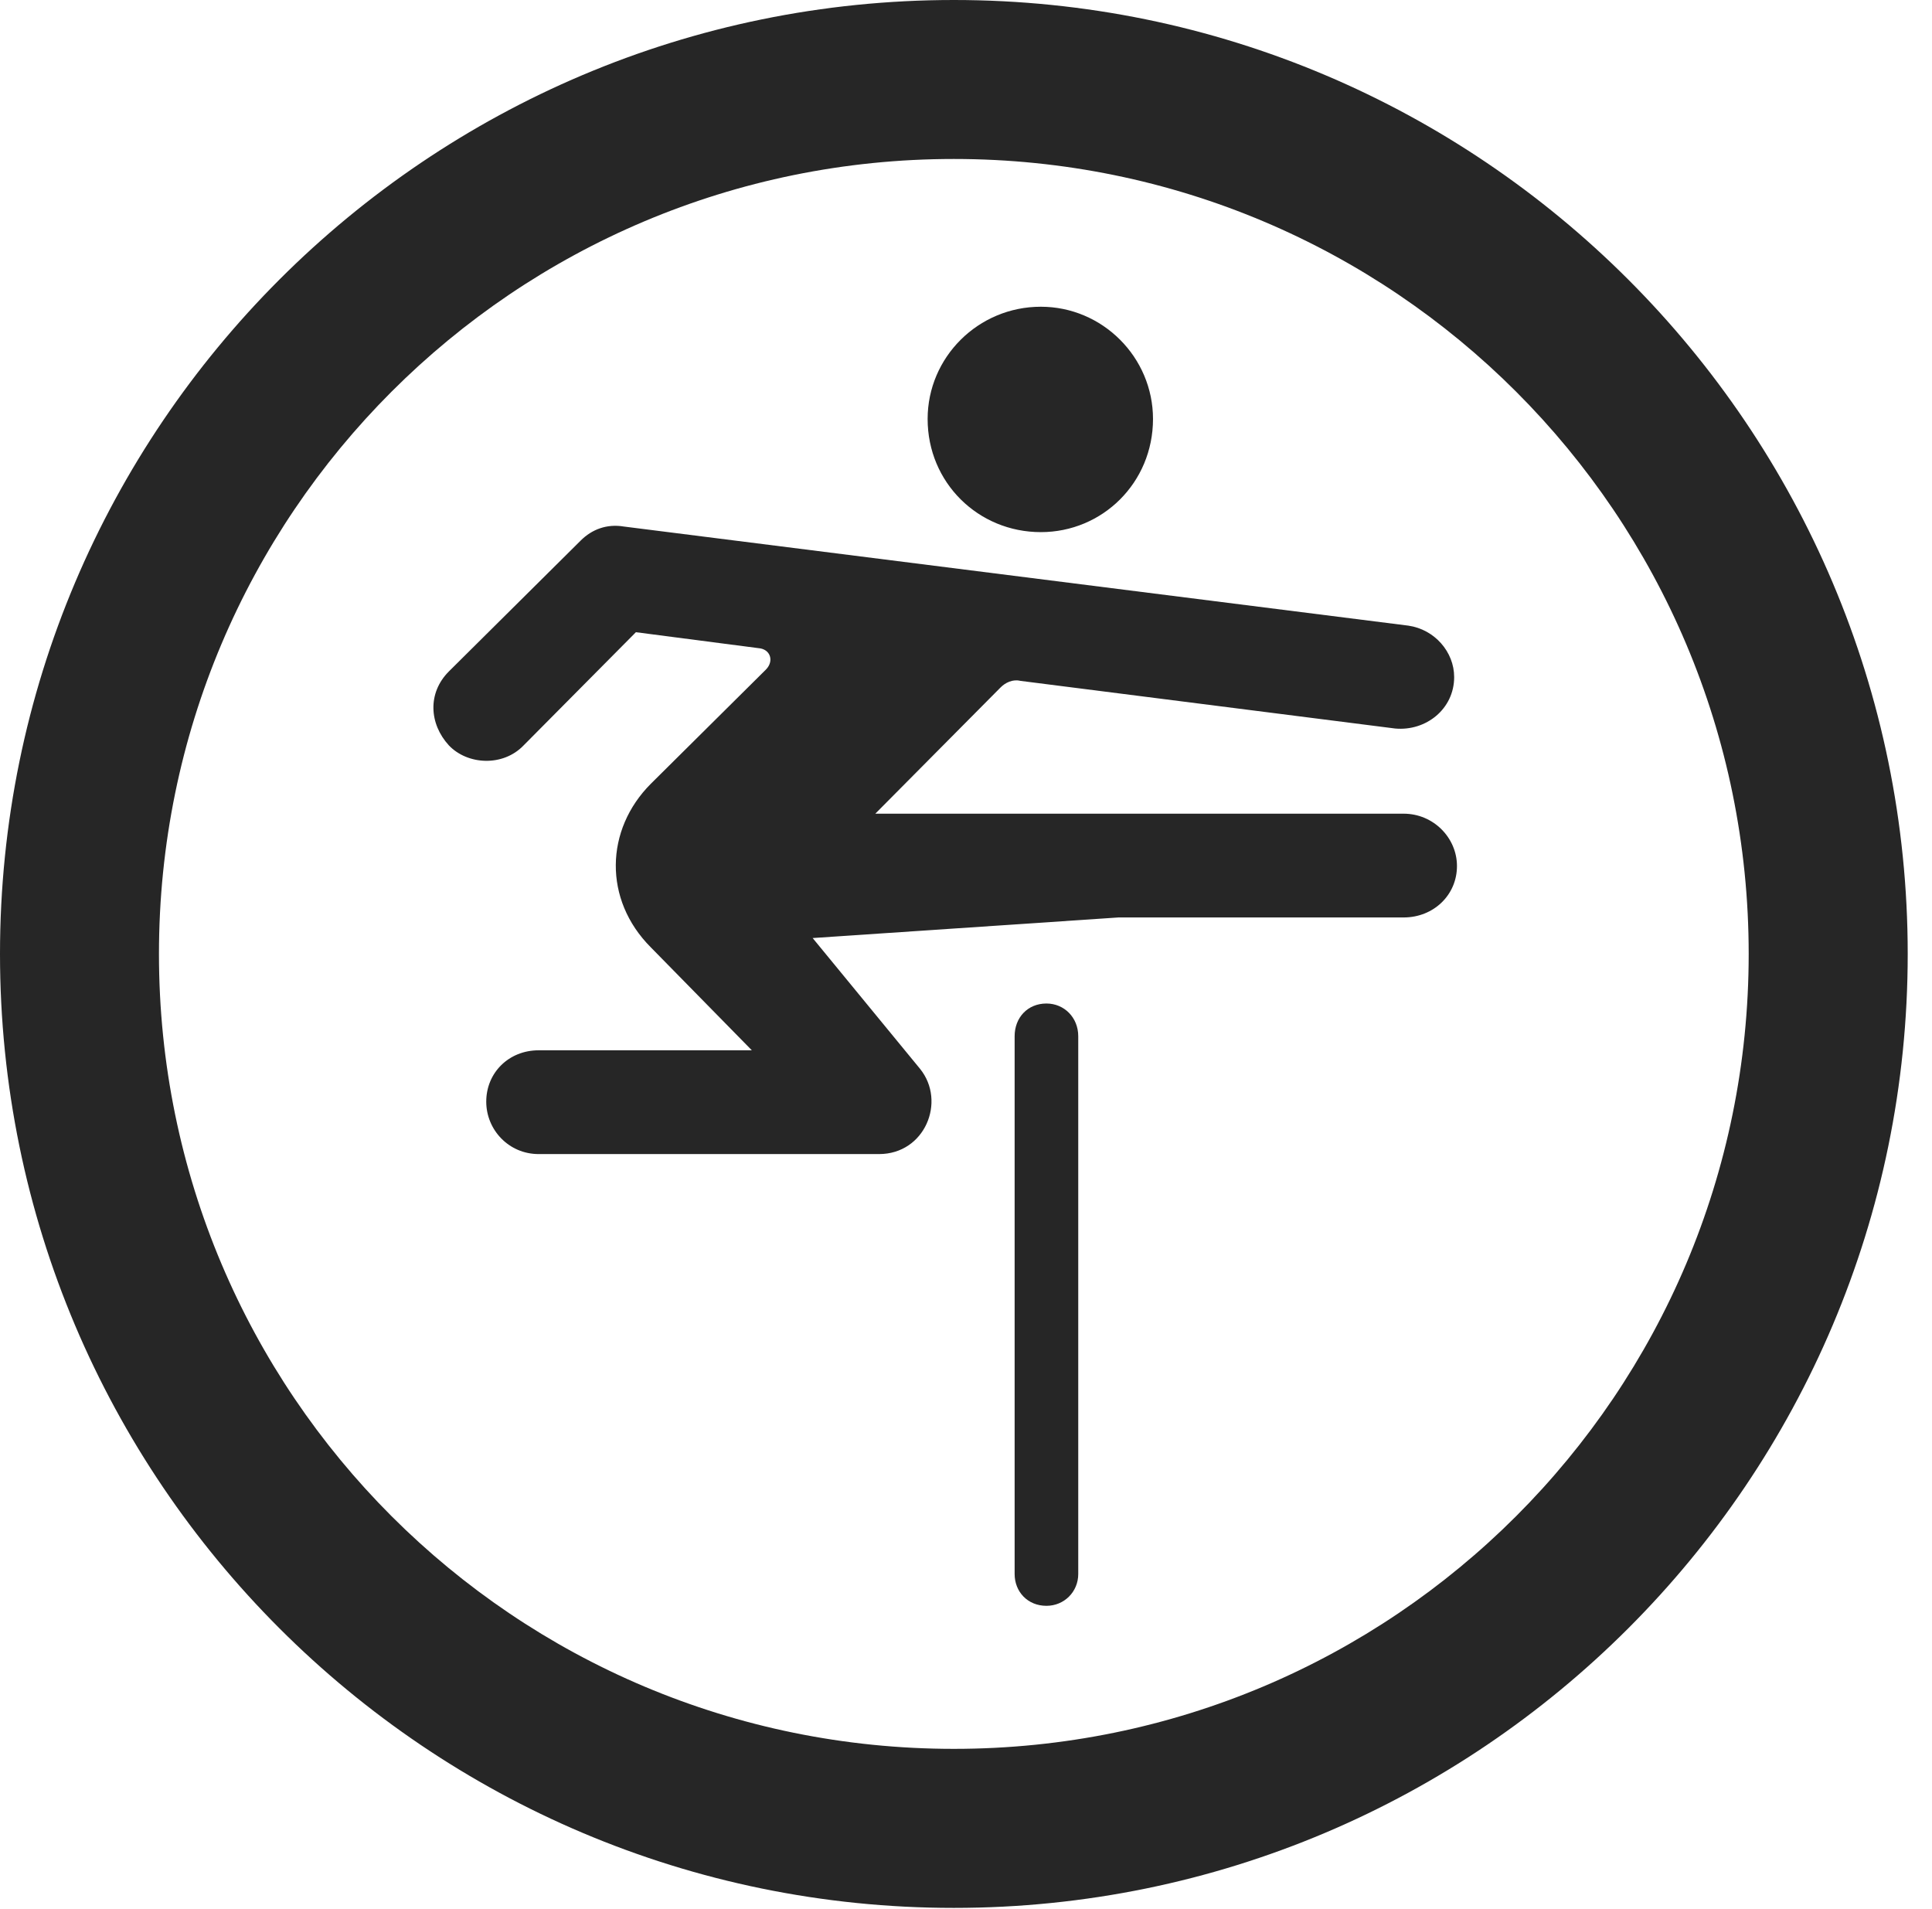 <?xml version="1.0" encoding="UTF-8"?>
<!--Generator: Apple Native CoreSVG 326-->
<!DOCTYPE svg
PUBLIC "-//W3C//DTD SVG 1.1//EN"
       "http://www.w3.org/Graphics/SVG/1.1/DTD/svg11.dtd">
<svg version="1.1" xmlns="http://www.w3.org/2000/svg" xmlns:xlink="http://www.w3.org/1999/xlink" viewBox="0 0 28.246 27.904">
 <g>
  <rect height="27.904" opacity="0" width="28.246" x="0" y="0"/>
  <path d="M13.945 27.891C21.643 27.891 27.891 21.643 27.891 13.945C27.891 6.248 21.643 0 13.945 0C6.248 0 0 6.248 0 13.945C0 21.643 6.248 27.891 13.945 27.891ZM13.945 25.566C7.52 25.566 2.324 20.371 2.324 13.945C2.324 7.52 7.52 2.324 13.945 2.324C20.371 2.324 25.566 7.52 25.566 13.945C25.566 20.371 20.371 25.566 13.945 25.566Z" fill="black" fill-opacity="0.85"/>
  <path d="M15.217 7.779C16.119 7.779 16.857 7.055 16.857 6.125C16.857 5.223 16.119 4.484 15.217 4.484C14.301 4.484 13.562 5.223 13.562 6.125C13.562 7.055 14.301 7.779 15.217 7.779ZM7.875 16.871L12.852 16.871C13.521 16.871 13.836 16.105 13.453 15.627L11.881 13.713L16.352 13.412L20.521 13.412C20.959 13.412 21.301 13.084 21.301 12.66C21.301 12.25 20.959 11.895 20.521 11.895L12.797 11.895L14.629 10.049C14.697 9.98 14.807 9.926 14.916 9.953L20.398 10.65C20.85 10.691 21.26 10.363 21.26 9.898C21.26 9.529 20.973 9.201 20.59 9.146L9.119 7.697C8.873 7.656 8.654 7.738 8.49 7.902L6.562 9.816C6.248 10.131 6.275 10.582 6.562 10.896C6.836 11.184 7.355 11.211 7.656 10.896L9.297 9.242L11.088 9.475C11.266 9.488 11.32 9.666 11.197 9.789L9.516 11.457C8.846 12.127 8.818 13.152 9.516 13.85L10.992 15.354L7.875 15.354C7.438 15.354 7.109 15.682 7.109 16.105C7.109 16.516 7.438 16.871 7.875 16.871ZM14.834 23.01C14.834 23.27 15.025 23.475 15.299 23.475C15.559 23.475 15.764 23.27 15.764 23.01L15.764 15.148C15.764 14.875 15.559 14.67 15.299 14.67C15.025 14.67 14.834 14.875 14.834 15.148Z" fill="black" fill-opacity="0.85"/>
 </g>
</svg>
